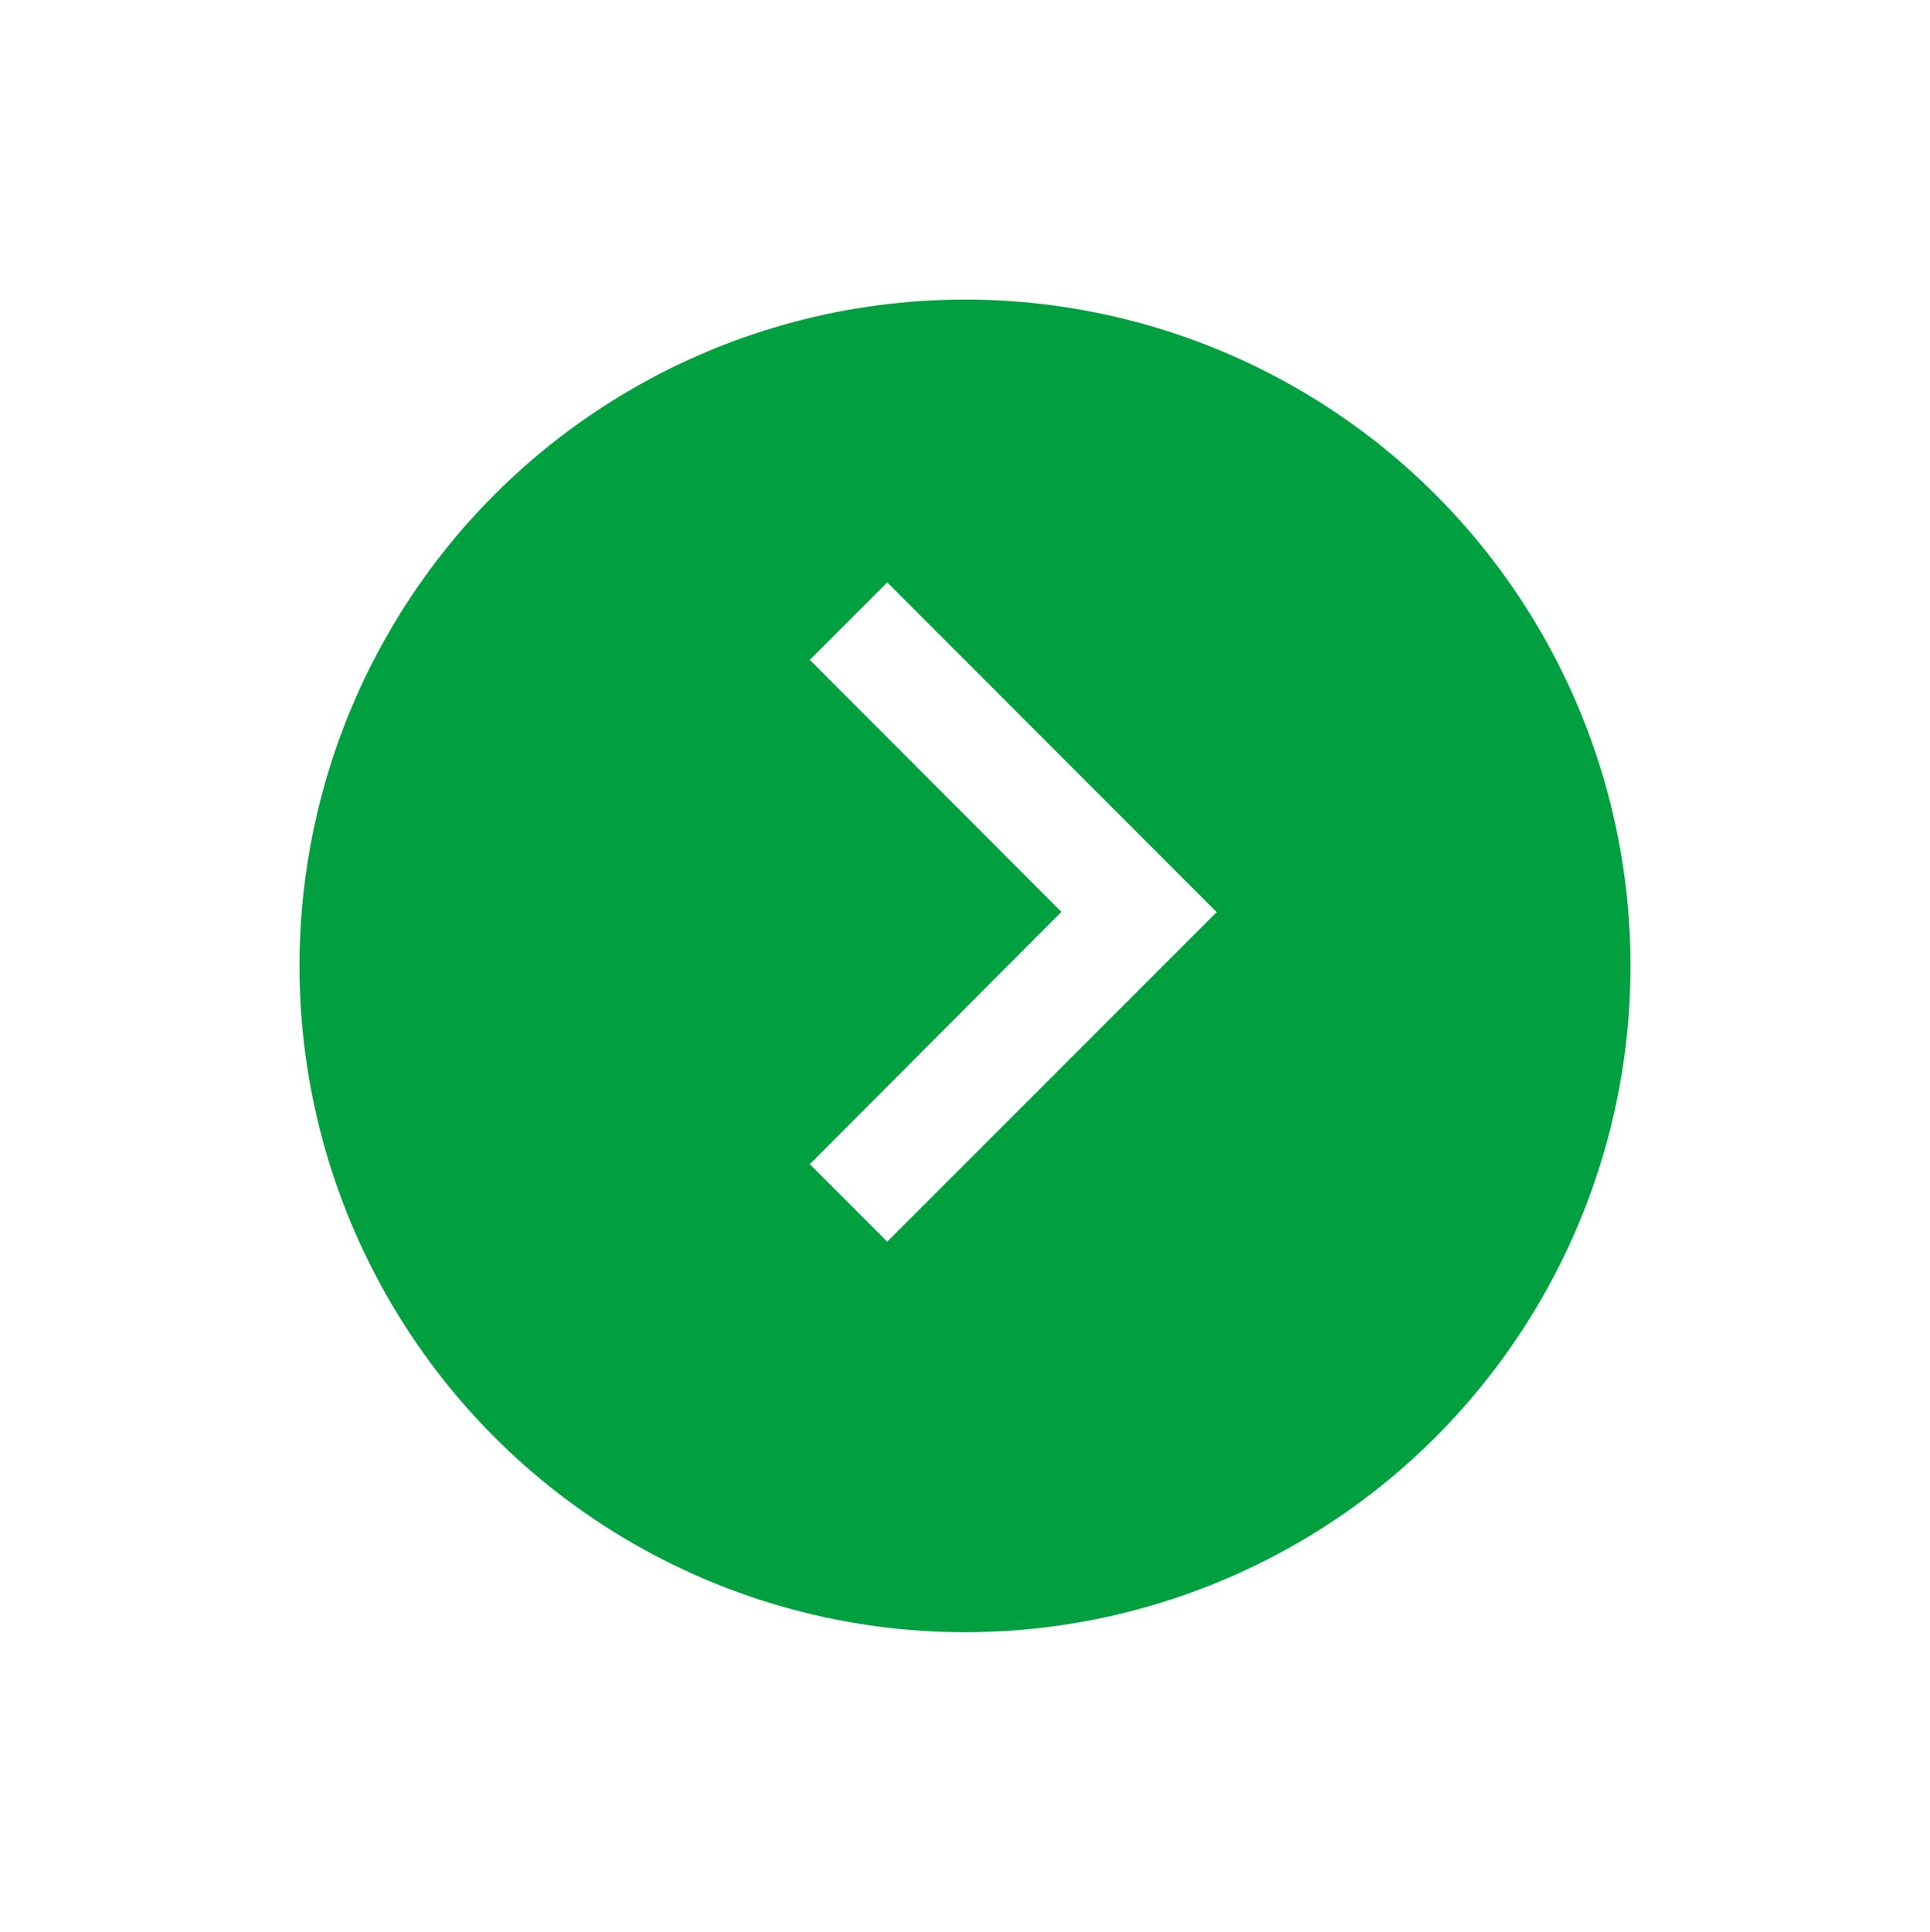 <svg xmlns="http://www.w3.org/2000/svg" xmlns:xlink="http://www.w3.org/1999/xlink" width="58" height="58.04" viewBox="0 0 58 58.04">
  <defs>
    <filter id="BG_Danger" x="0" y="0" width="58" height="58.04" filterUnits="userSpaceOnUse">
      <feOffset dx="-1.286" dy="1.532" input="SourceAlpha"/>
      <feGaussianBlur stdDeviation="3" result="blur"/>
      <feFlood flood-color="#f93a85" flood-opacity="0.4"/>
      <feComposite operator="in" in2="blur"/>
      <feComposite in="SourceGraphic"/>
    </filter>
  </defs>
  <g id="arrow-right-btn" transform="translate(-1233.664 -1917.502)">
    <g id="Only_Iocn" data-name="Only Iocn" transform="translate(571 371)">
      <g transform="matrix(1, 0, 0, 1, 662.66, 1546.5)" filter="url(#BG_Danger)">
        <ellipse id="BG_Danger-2" data-name="BG Danger" cx="20" cy="20.02" rx="20" ry="20.02" transform="translate(10.29 7.47)" fill="#00a040"/>
      </g>
    </g>
    <path id="ic_chevron_right_24px" d="M10.917,6,8.59,8.327,16.15,15.9,8.59,23.48l2.327,2.327,9.9-9.9Z" transform="translate(1249.41 1929)" fill="#fff"/>
  </g>
</svg>
